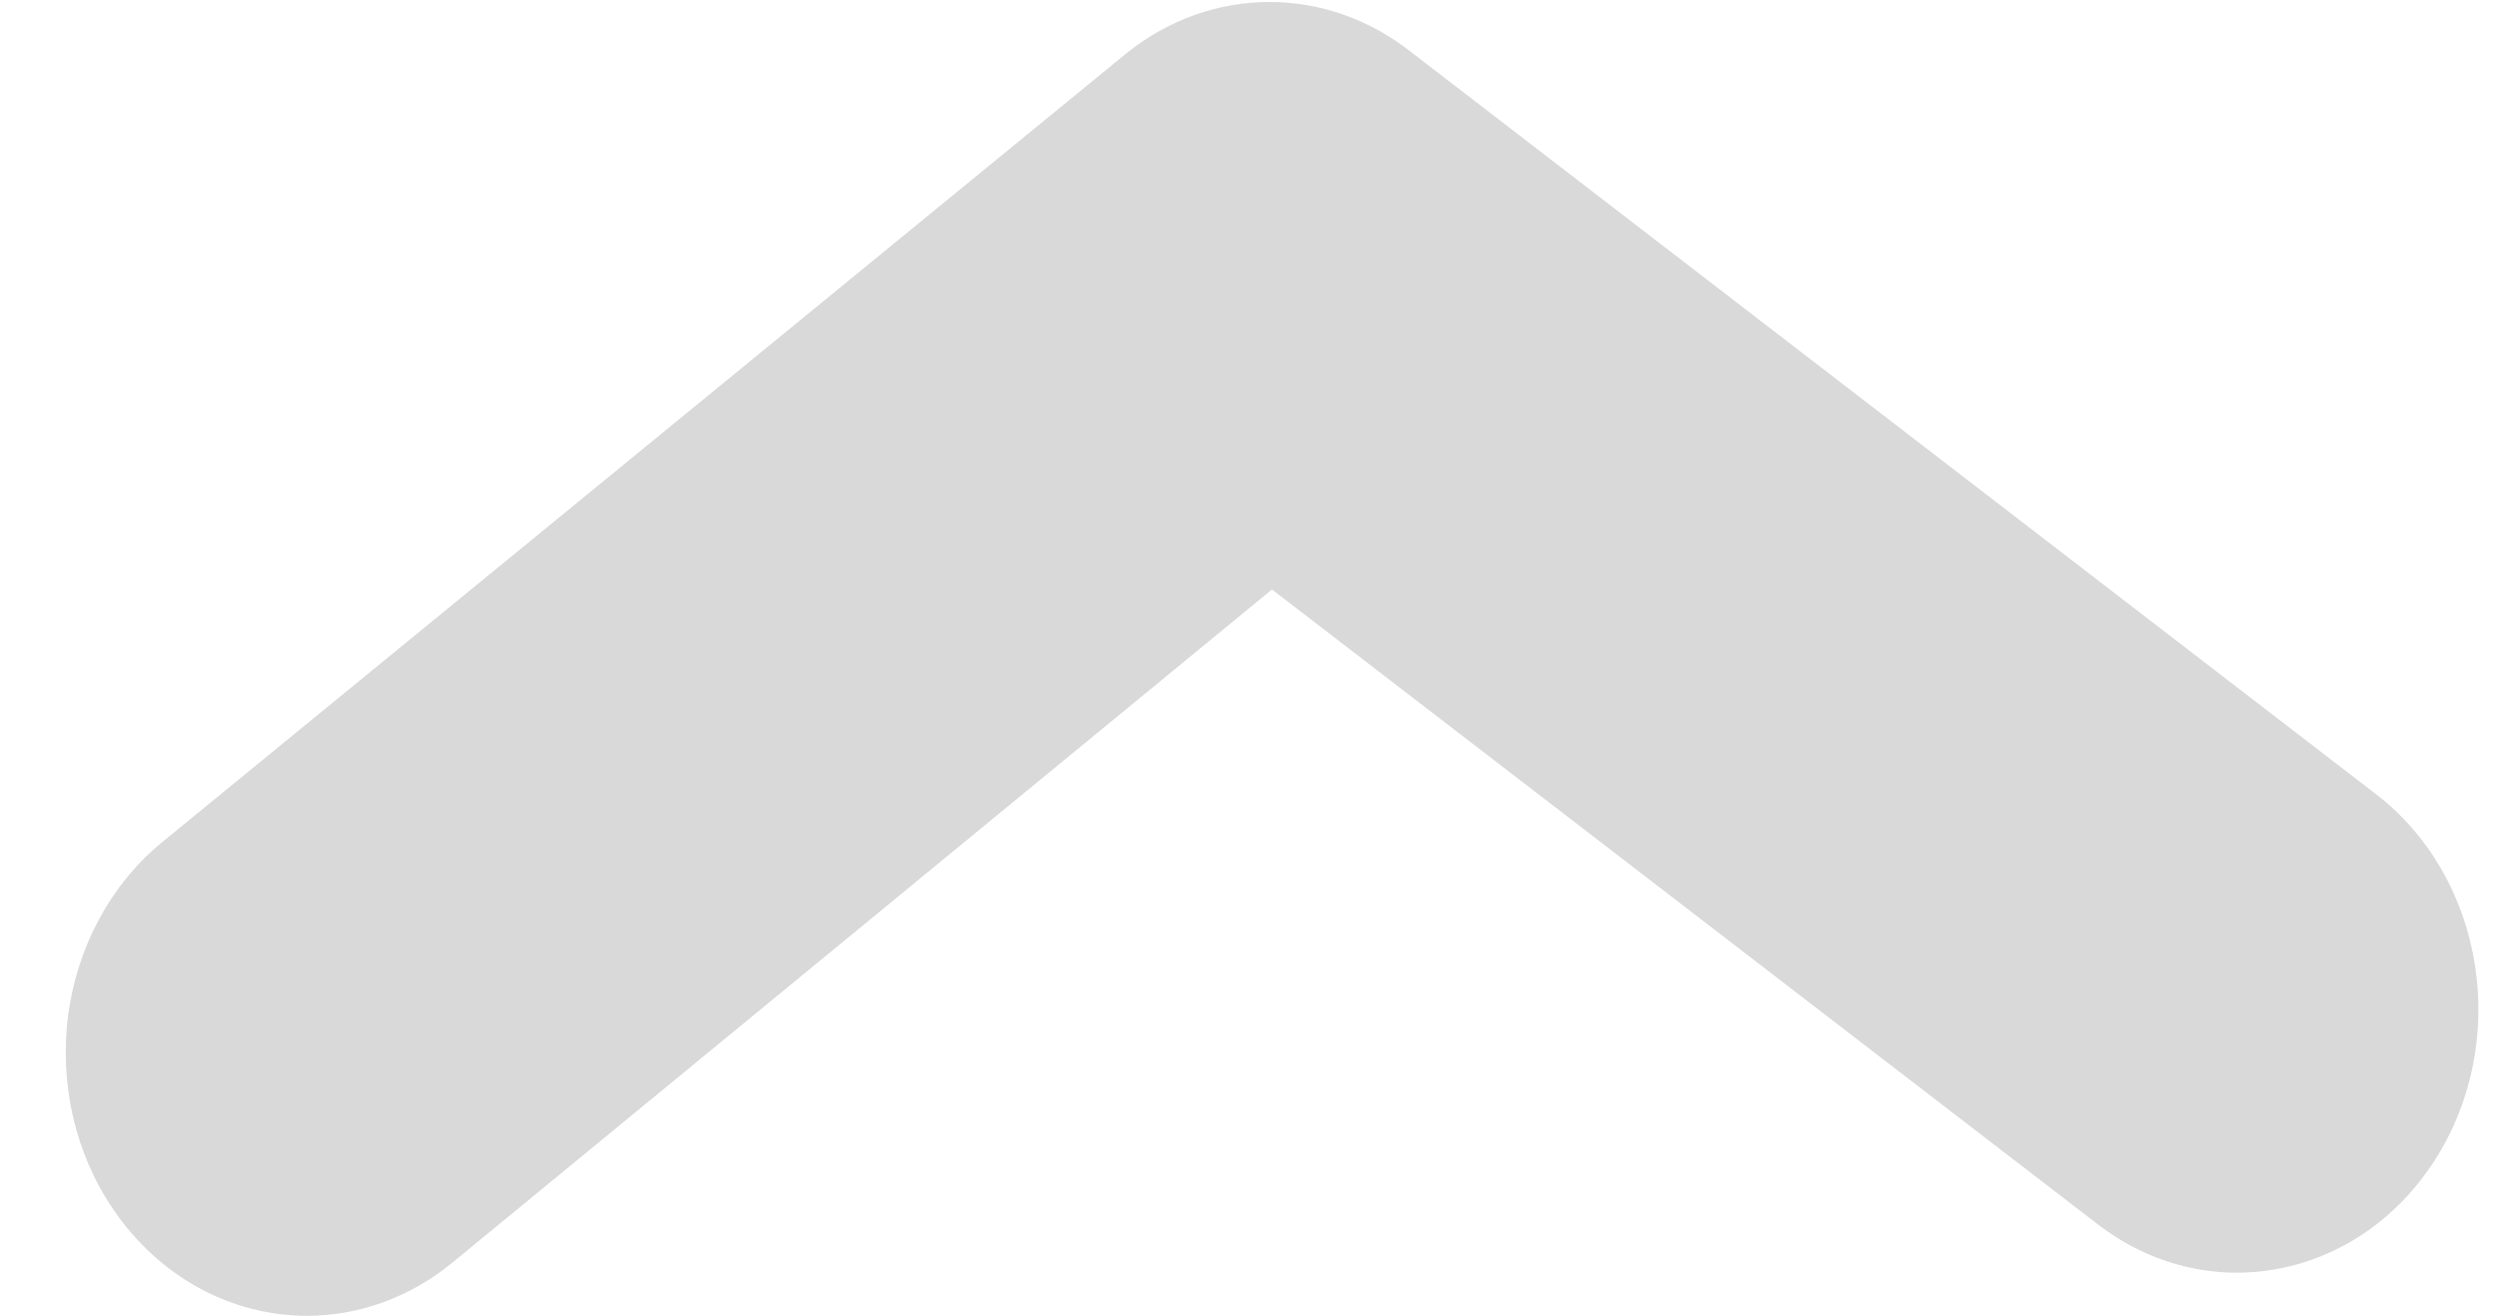 <?xml version="1.0" encoding="UTF-8" standalone="no"?><svg width='19' height='10' viewBox='0 0 19 10' fill='none' xmlns='http://www.w3.org/2000/svg'>
<path d='M2.333 10C2.049 10 1.768 9.928 1.513 9.789C1.259 9.65 1.037 9.448 0.867 9.2C0.722 8.99 0.617 8.751 0.557 8.496C0.498 8.242 0.484 7.977 0.518 7.717C0.552 7.457 0.633 7.207 0.756 6.981C0.878 6.755 1.041 6.557 1.233 6.4L8.567 0.4C8.881 0.15 9.259 0.015 9.648 0.015C10.037 0.015 10.416 0.15 10.73 0.4L18.063 6.04C18.459 6.346 18.727 6.81 18.809 7.331C18.892 7.852 18.782 8.387 18.503 8.82C18.364 9.036 18.188 9.22 17.983 9.362C17.779 9.503 17.55 9.599 17.312 9.643C17.073 9.688 16.829 9.681 16.593 9.622C16.357 9.563 16.134 9.453 15.937 9.3L9.667 4.48L3.433 9.6C3.116 9.859 2.73 10 2.333 10Z' fill='#D9D9D9'/>
</svg>
